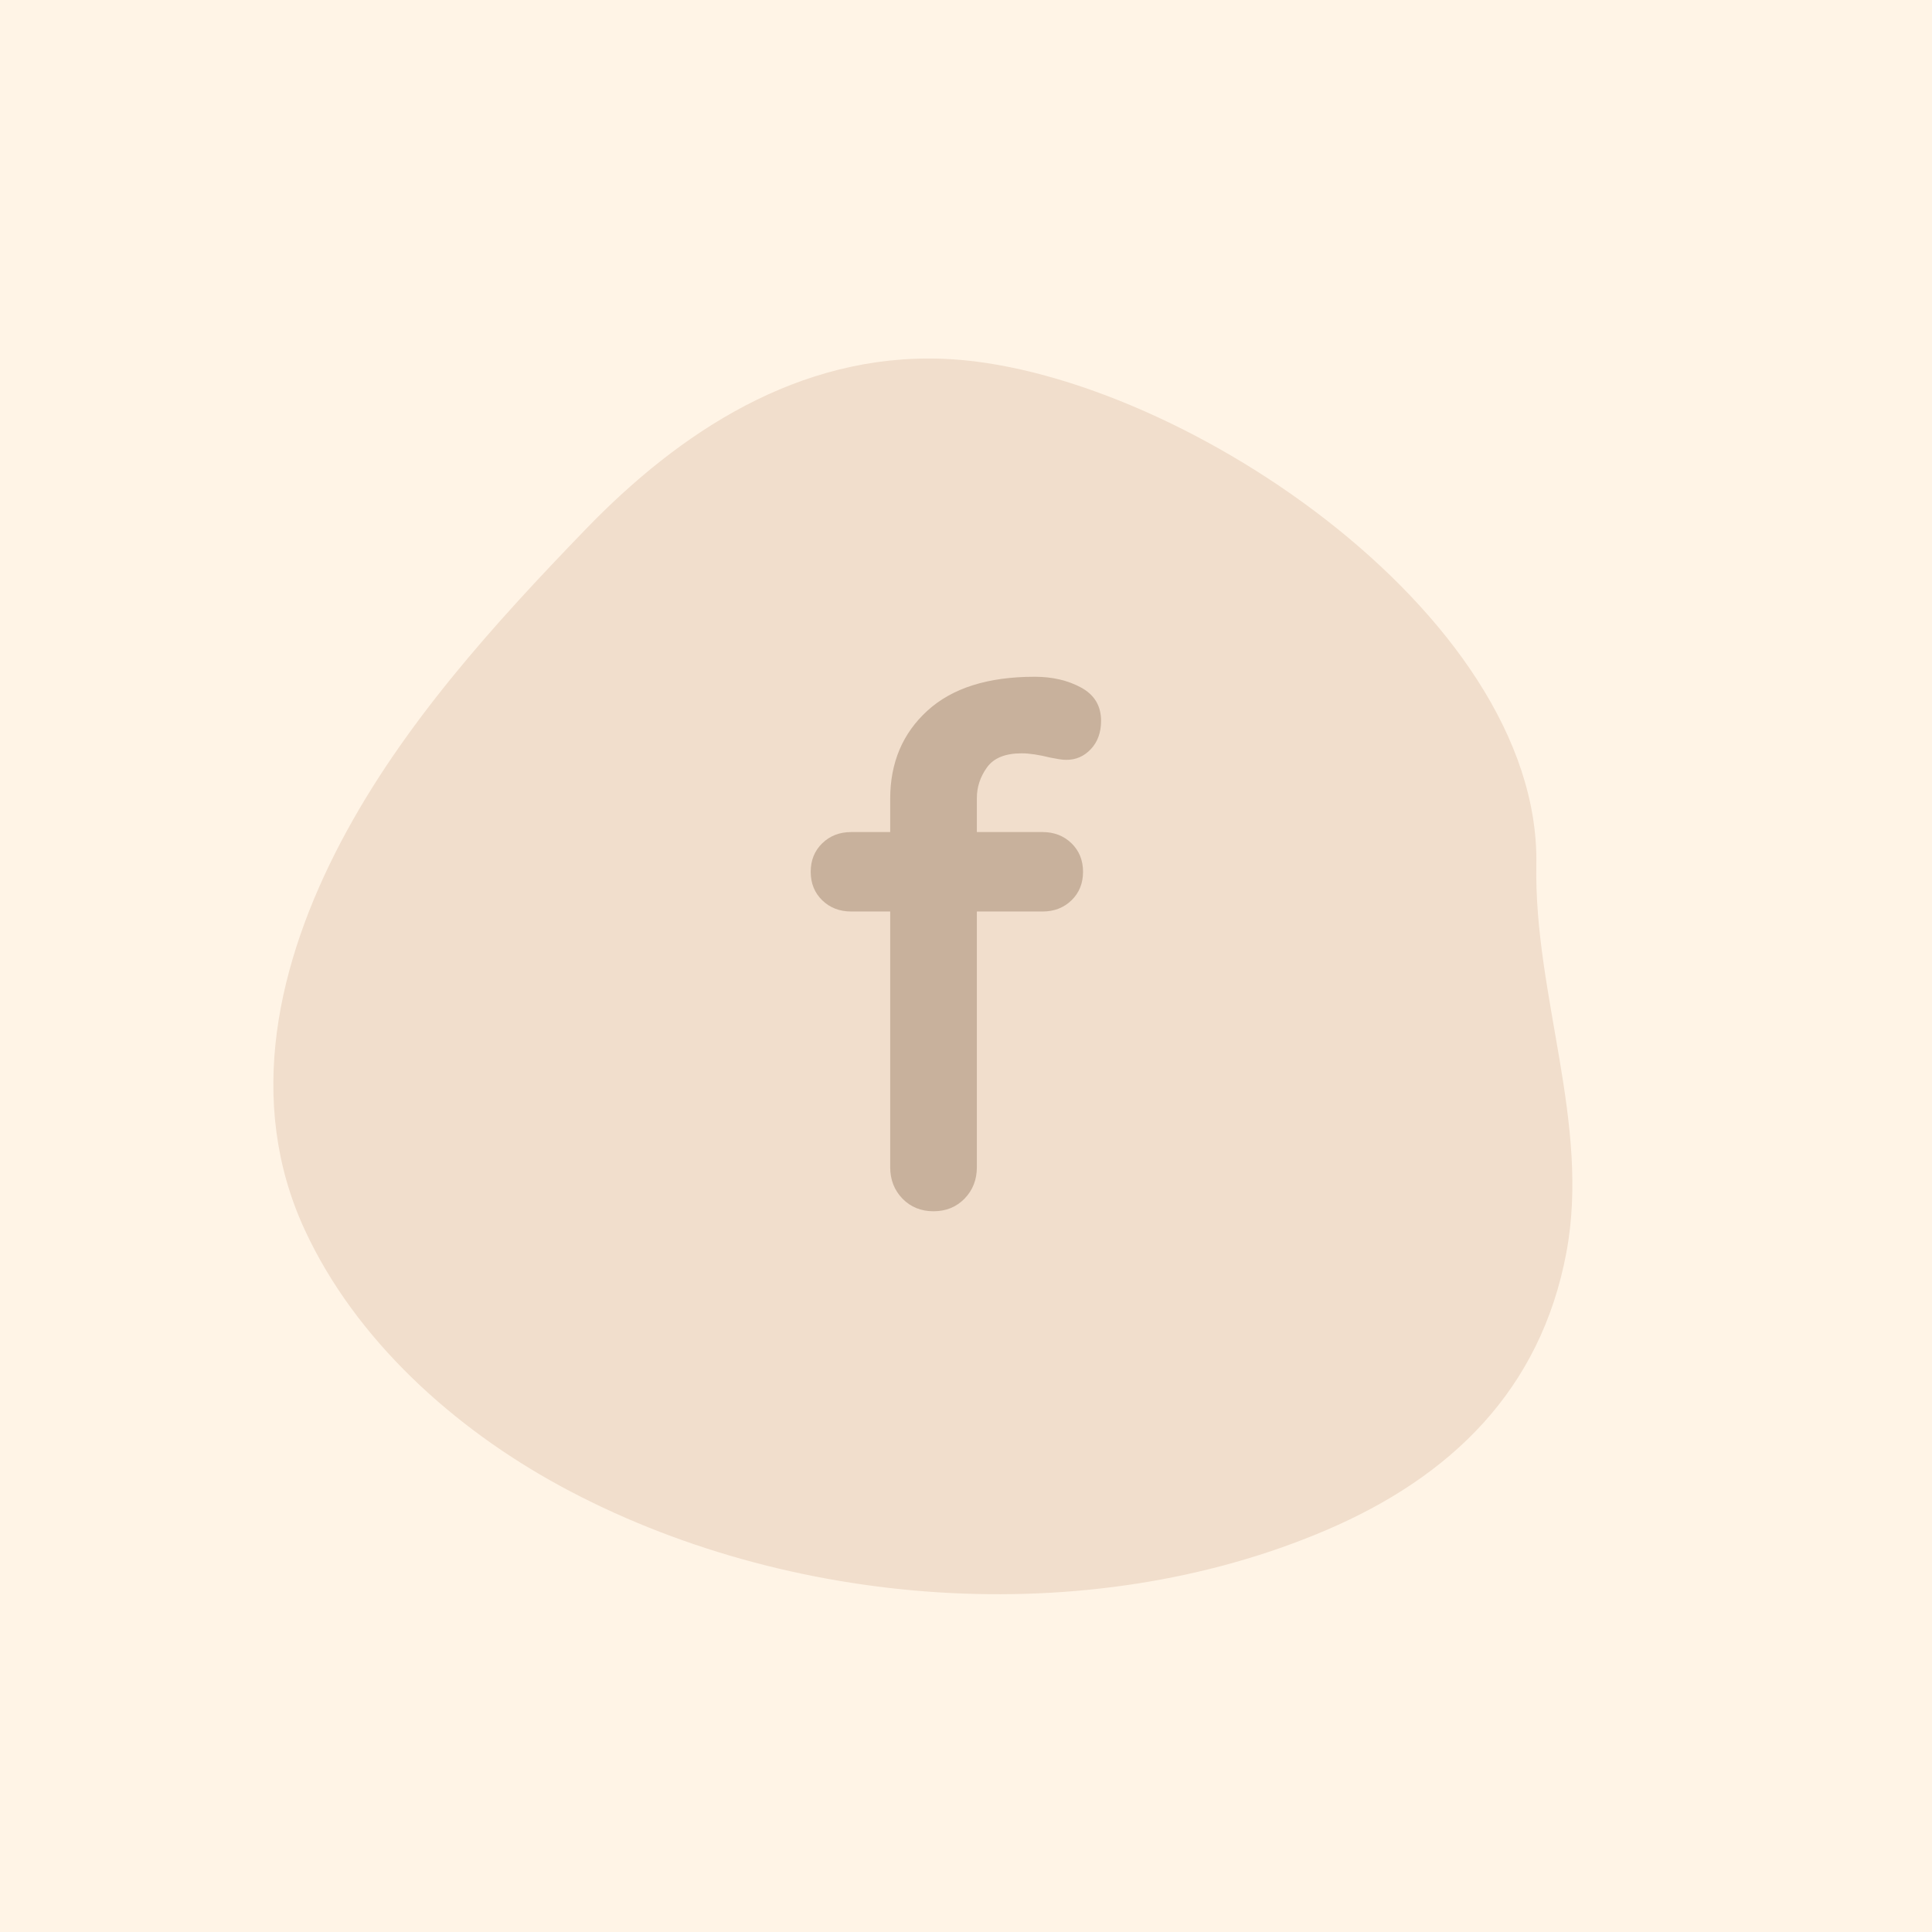 <svg xmlns="http://www.w3.org/2000/svg" xmlns:xlink="http://www.w3.org/1999/xlink" width="1024" zoomAndPan="magnify" viewBox="0 0 768 768" height="1024" preserveAspectRatio="xMidYMid meet" version="1.0"><defs><g/></defs><rect x="-76.8" width="921.6" fill="#ffffff" y="-76.8" height="921.6" fill-opacity="1"/><rect x="-76.8" width="921.6" fill="#fff4e6" y="-76.8" height="921.6" fill-opacity="1"/><path fill="#f1decc" d="M 610.715 343.664 C 612.52 243.461 465.305 145.918 374.582 142.609 C 317.465 140.539 270.156 171.73 232.805 210.402 C 196.578 247.906 160.137 287.988 135.664 334.414 C 110.359 382.445 97.492 437.656 121.113 488.812 C 141.402 532.758 180.648 567.824 222.617 590.652 C 312.582 639.582 432.297 648.691 526.926 608.363 C 576.805 587.102 612.414 552.527 622.652 497.941 C 632.258 446.734 609.777 395.758 610.715 343.664 Z M 610.715 343.664 " fill-opacity="1" fill-rule="nonzero"/><g fill="#c8b19c" fill-opacity="1"><g transform="translate(313.662, 481.491)"><g><path d="M 92.453 -182.031 C 85.941 -182.031 81.348 -180.16 78.672 -176.422 C 75.992 -172.691 74.656 -168.629 74.656 -164.234 L 74.656 -150.734 L 100.781 -150.734 C 105.375 -150.734 109.203 -149.25 112.266 -146.281 C 115.328 -143.312 116.859 -139.531 116.859 -134.938 C 116.859 -130.344 115.328 -126.562 112.266 -123.594 C 109.203 -120.633 105.375 -119.156 100.781 -119.156 L 74.656 -119.156 L 74.656 -17.516 C 74.656 -12.535 73.023 -8.367 69.766 -5.016 C 66.516 -1.672 62.398 0 57.422 0 C 52.441 0 48.328 -1.672 45.078 -5.016 C 41.828 -8.367 40.203 -12.535 40.203 -17.516 L 40.203 -119.156 L 24.688 -119.156 C 20.094 -119.156 16.266 -120.633 13.203 -123.594 C 10.141 -126.562 8.609 -130.344 8.609 -134.938 C 8.609 -139.531 10.141 -143.312 13.203 -146.281 C 16.266 -149.25 20.094 -150.734 24.688 -150.734 L 40.203 -150.734 L 40.203 -163.938 C 40.203 -178.289 45.129 -189.969 54.984 -198.969 C 64.836 -207.969 79.051 -212.469 97.625 -212.469 C 104.695 -212.469 110.863 -211.031 116.125 -208.156 C 121.395 -205.281 124.031 -200.879 124.031 -194.953 C 124.031 -190.359 122.691 -186.625 120.016 -183.75 C 117.336 -180.875 114.082 -179.438 110.25 -179.438 C 109.289 -179.438 108.285 -179.531 107.234 -179.719 C 106.18 -179.914 105.082 -180.113 103.938 -180.312 C 99.344 -181.457 95.516 -182.031 92.453 -182.031 Z M 92.453 -182.031 "/></g></g></g></svg>